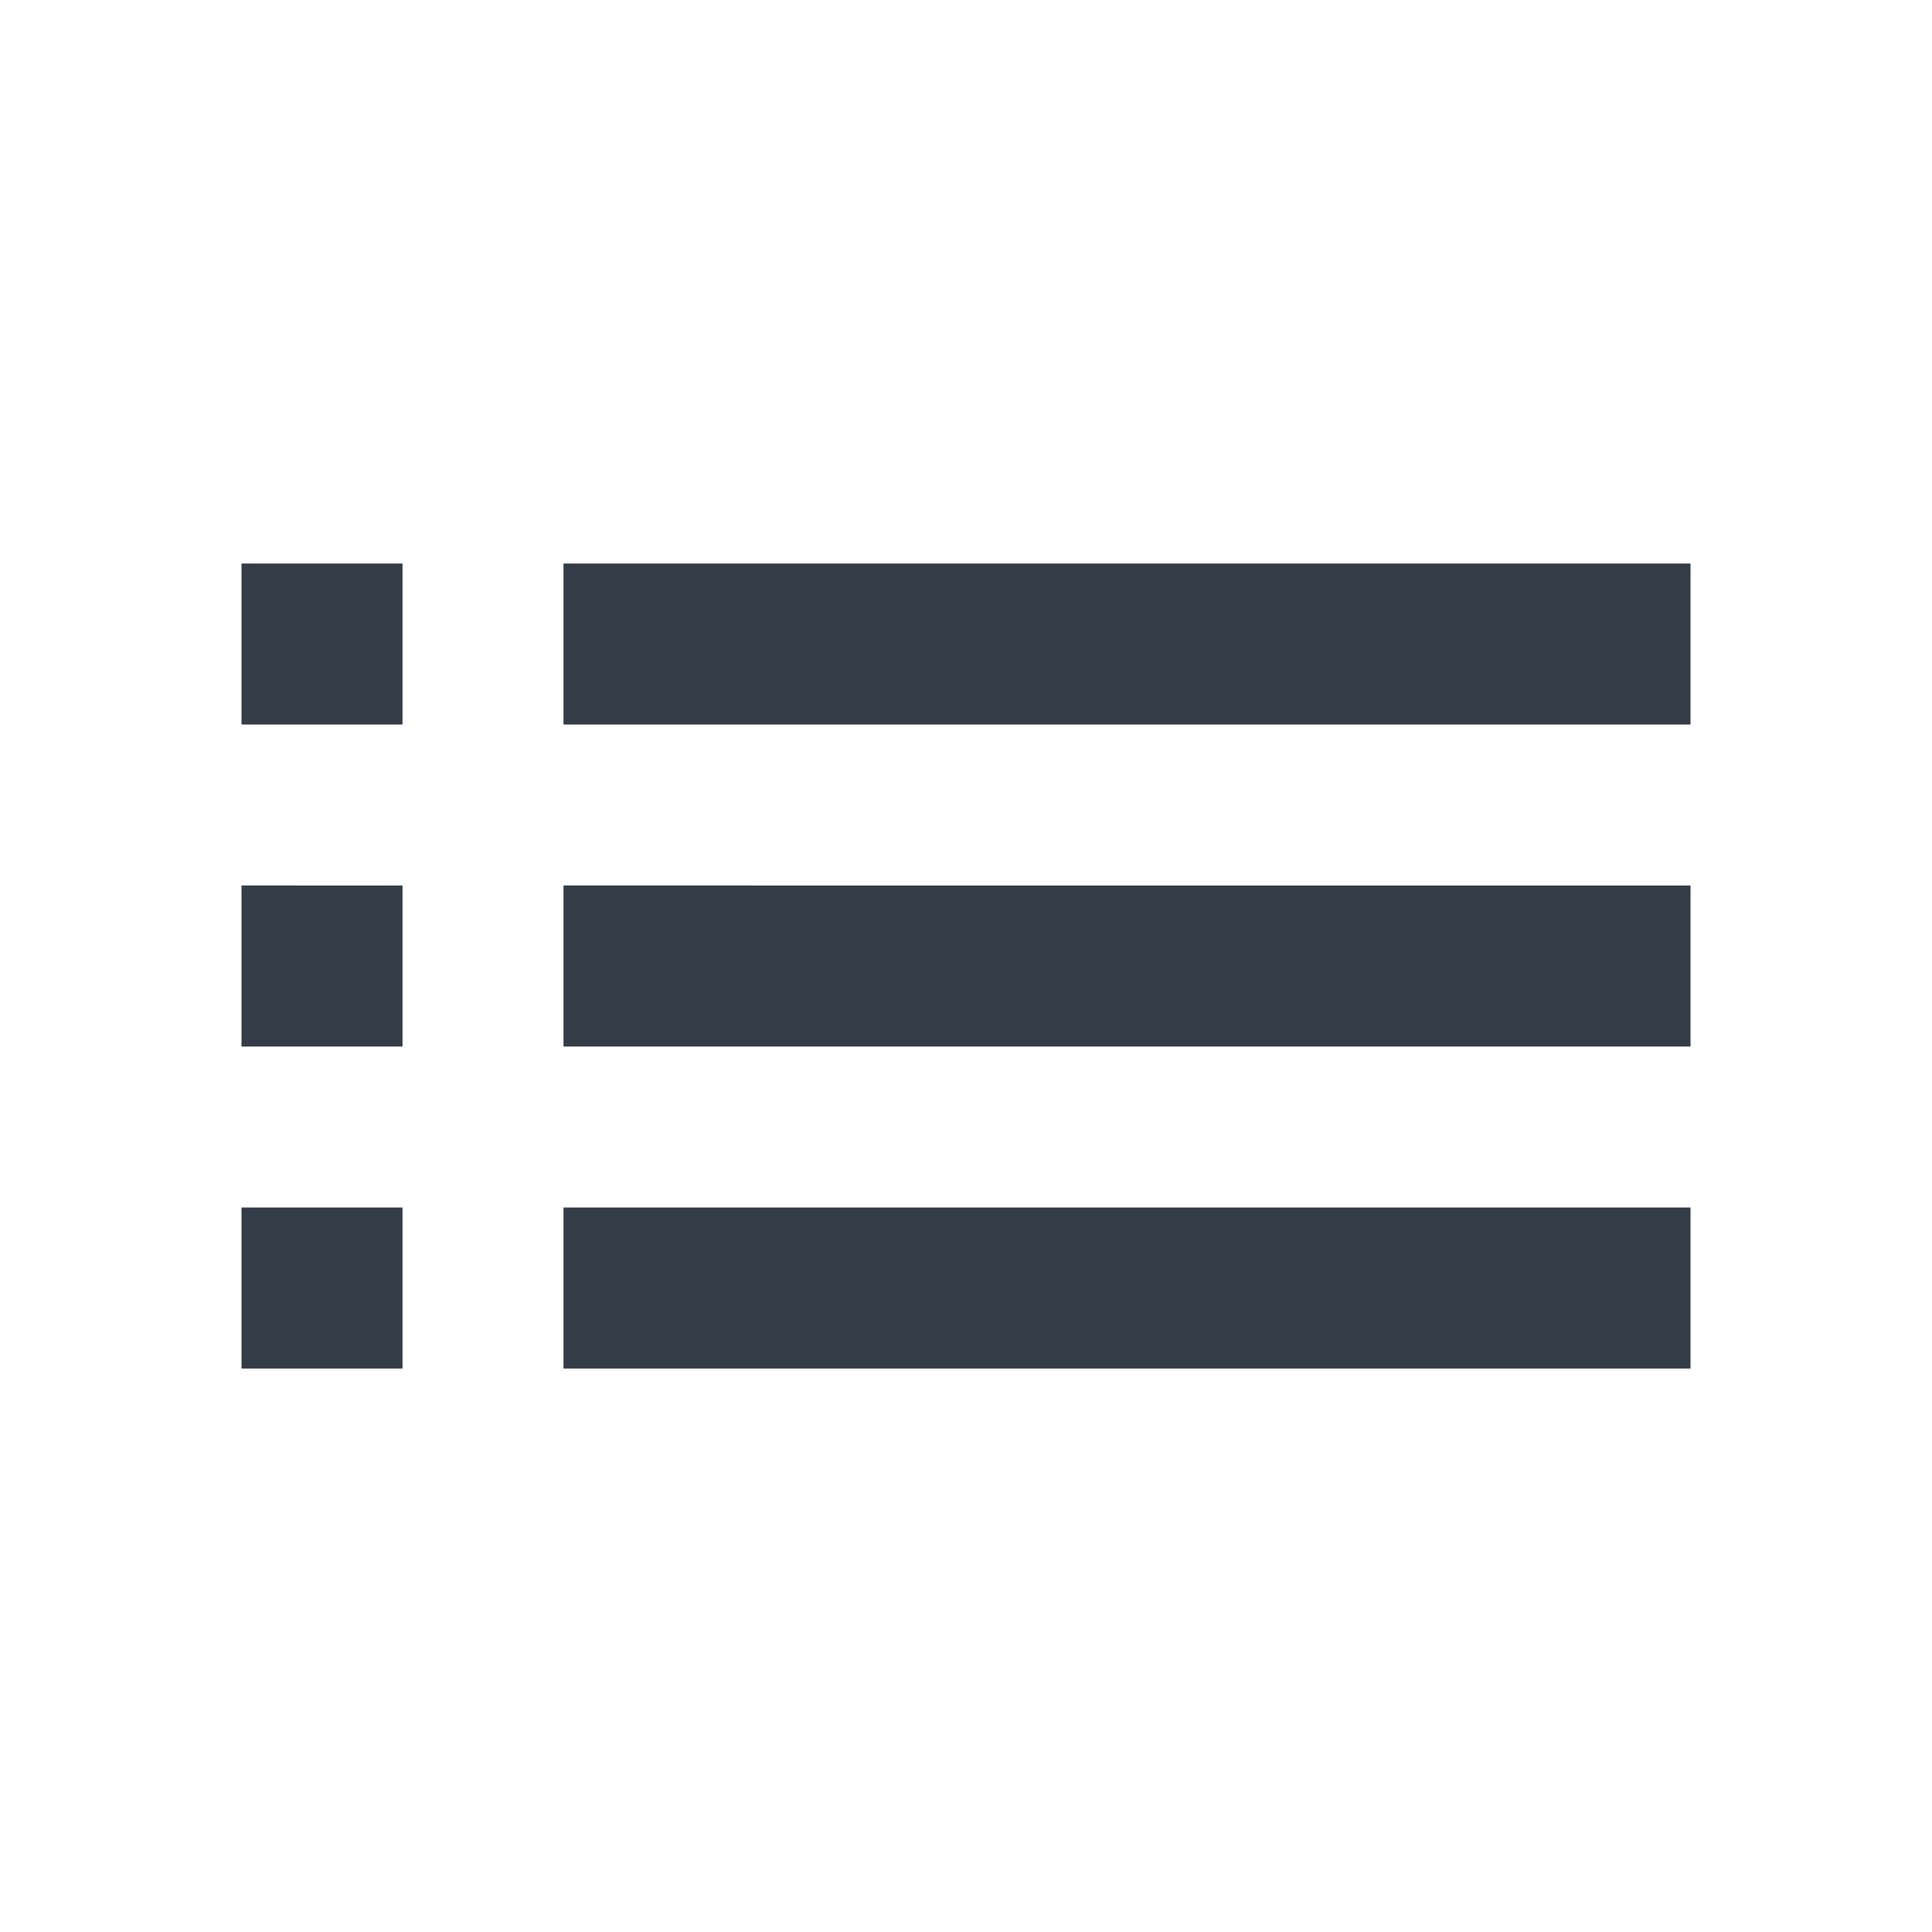 <svg xmlns="http://www.w3.org/2000/svg" fill="none" viewBox="0 0 24 24" width="24" height="24"><g clip-path="url(#a)"><path fill="#343C47" d="M3 13h2v-2H3v2Zm0 4h2v-2H3v2Zm0-8h2V7H3v2Zm4 4h14v-2H7v2Zm0 4h14v-2H7v2ZM7 7v2h14V7H7Z"/></g><defs><clipPath id="a"><path fill="#fff" d="M0 0h24v24H0z"/></clipPath></defs></svg>